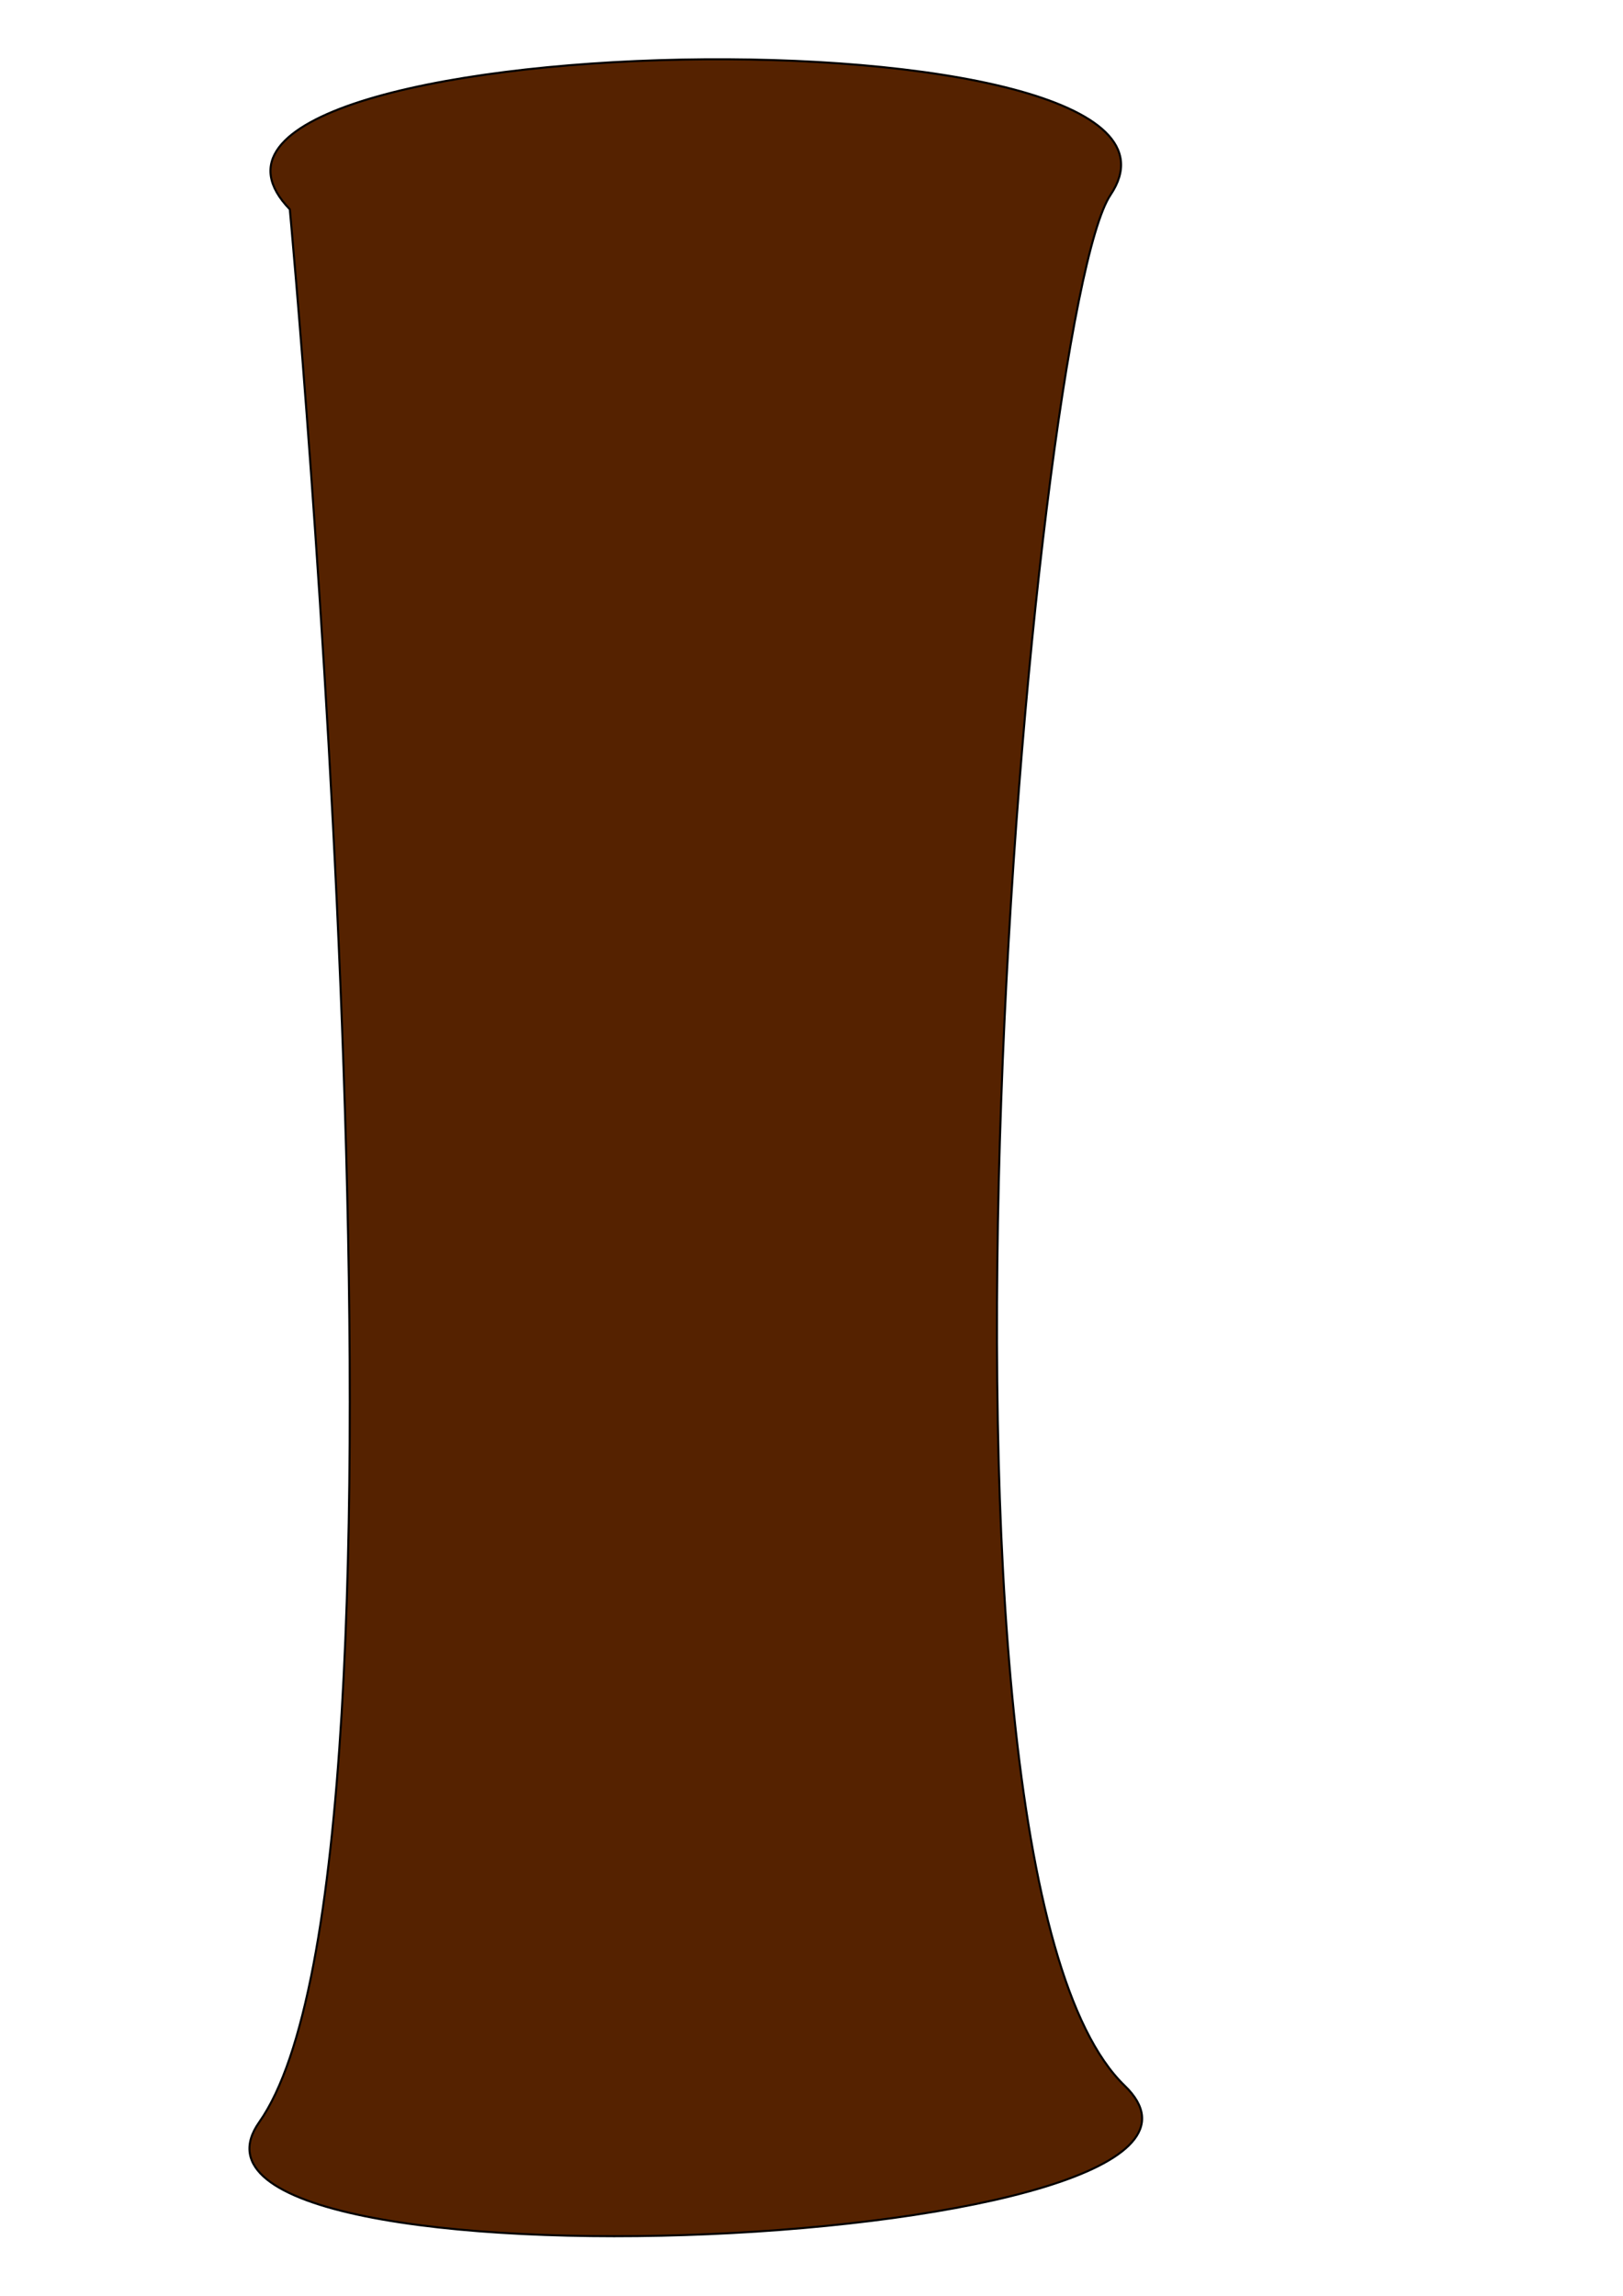 <?xml version="1.0" encoding="UTF-8" standalone="no"?>
<!-- Created with Inkscape (http://www.inkscape.org/) -->

<svg
   width="210mm"
   height="297mm"
   viewBox="0 0 210 297"
   version="1.1"
   id="svg797"
   inkscape:version="1.1.1 (3bf5ae0d25, 2021-09-20)"
   sodipodi:docname="Trunk.svg"
   xmlns:inkscape="http://www.inkscape.org/namespaces/inkscape"
   xmlns:sodipodi="http://sodipodi.sourceforge.net/DTD/sodipodi-0.dtd"
   xmlns="http://www.w3.org/2000/svg"
   xmlns:svg="http://www.w3.org/2000/svg">
  <sodipodi:namedview
     id="namedview799"
     pagecolor="#ffffff"
     bordercolor="#666666"
     borderopacity="1.0"
     inkscape:pageshadow="2"
     inkscape:pageopacity="0.0"
     inkscape:pagecheckerboard="0"
     inkscape:document-units="mm"
     showgrid="false"
     showguides="false"
     inkscape:zoom="0.64052329"
     inkscape:cx="397.33138"
     inkscape:cy="560.47923"
     inkscape:window-width="912"
     inkscape:window-height="1306"
     inkscape:window-x="-6"
     inkscape:window-y="-6"
     inkscape:window-maximized="1"
     inkscape:current-layer="layer3" />
  <defs
     id="defs794">
    <inkscape:path-effect
       effect="bspline"
       id="path-effect6826"
       is_visible="true"
       lpeversion="1"
       weight="33.333"
       steps="2"
       helper_size="0"
       apply_no_weight="true"
       apply_with_weight="true"
       only_selected="false" />
  </defs>
  <g
     inkscape:groupmode="layer"
     id="layer2"
     inkscape:label="Layer 2" />
  <g
     inkscape:label="Layer 1"
     inkscape:groupmode="layer"
     id="layer1">
    <path
       style="fill:#552200;stroke:#000000;stroke-width:0.265px;stroke-linecap:butt;stroke-linejoin:miter;stroke-opacity:1"
       d="M 37.499,27.08 C 14.288,3.076 160.598,0.057 143.693,25.21 133.365,40.575 115.673,241.024 145.52,269.816 167.826,291.333 17.053,297.953 33.541,274.536 57.358,240.708 37.499,27.08 37.499,27.08 Z"
       id="path7530"
       sodipodi:nodetypes="csssc" />
  </g>
  <g
     inkscape:groupmode="layer"
     id="layer3"
     inkscape:label="Layer 3" />
</svg>
